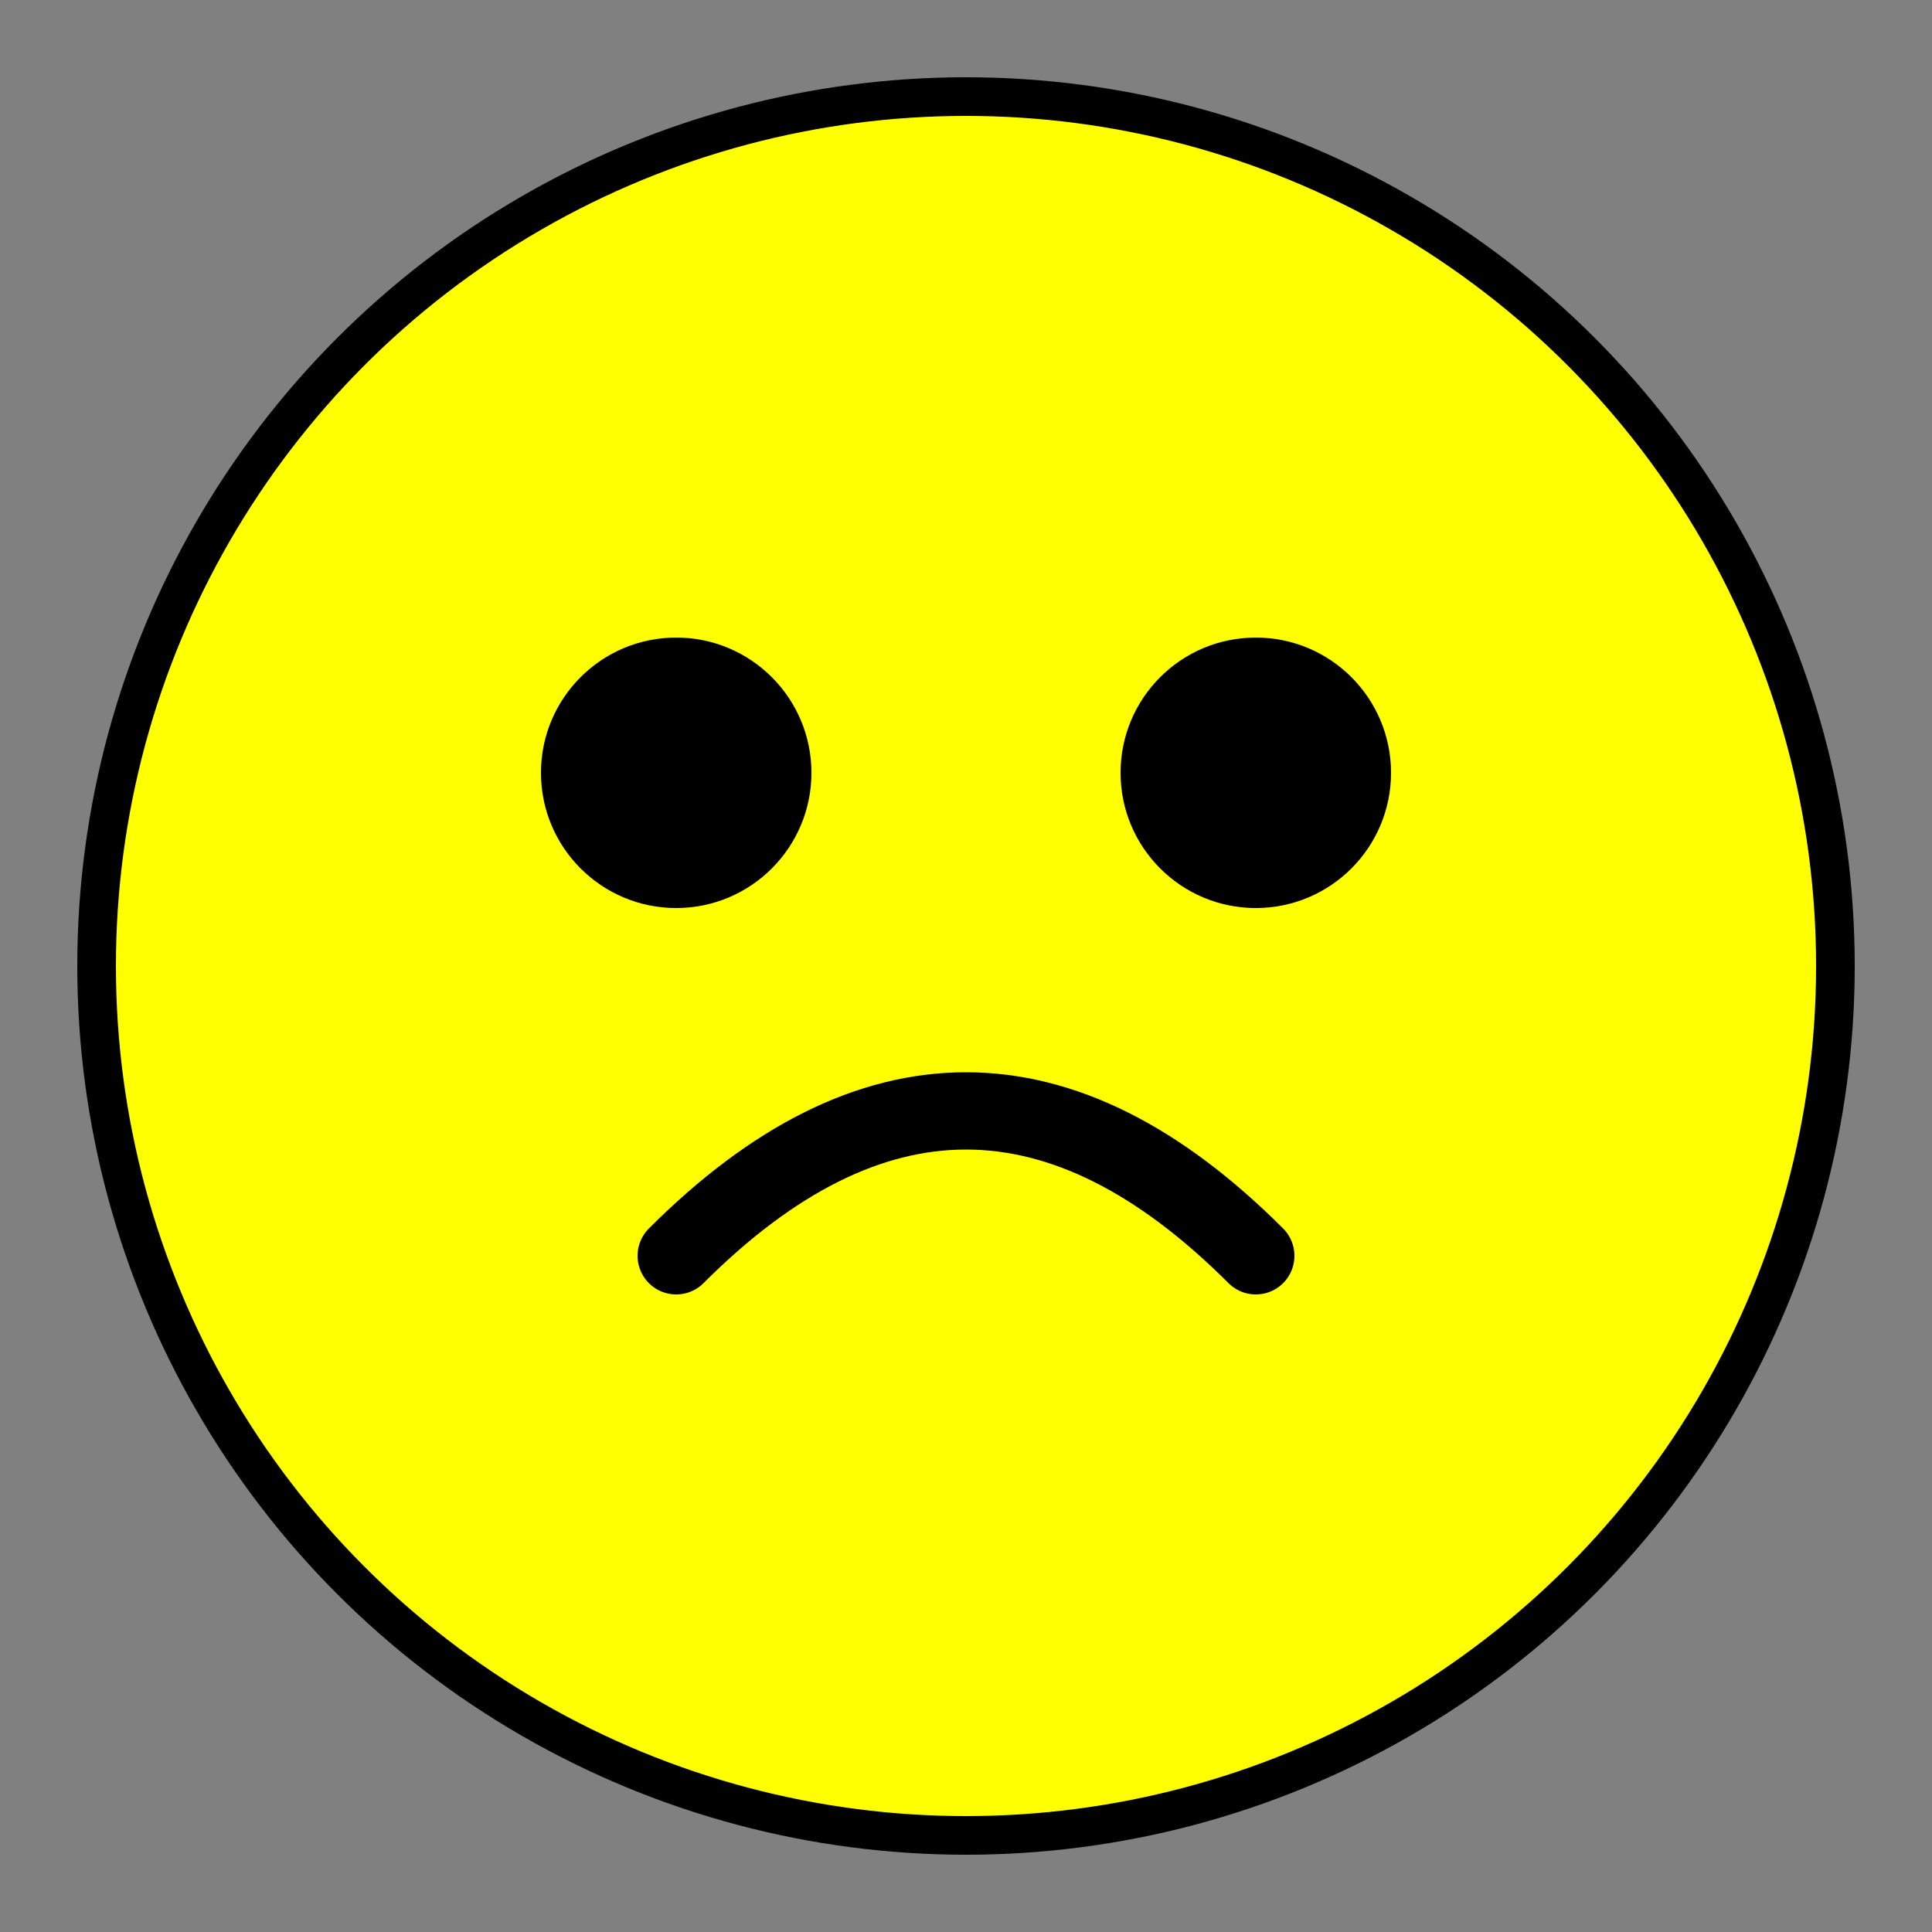 <svg xmlns="http://www.w3.org/2000/svg" viewBox="0 0 100 100" width="200" height="200">
    <rect x="0" y="0" width="100" height="100" fill="#808080" stroke="none"/>
    <!-- Cercle du visage -->
    <circle cx="50" cy="50" r="45" fill="yellow" stroke="black" stroke-width="2"/>

    <!-- Yeux -->
    <circle cx="35" cy="40" r="7" fill="black"/>
    <circle cx="65" cy="40" r="7" fill="black"/>

    <!-- Bouche triste -->
    <path d="M 35 65 Q 50 50 65 65" stroke="black" stroke-width="4" fill="transparent" stroke-linecap="round"/>
</svg>
